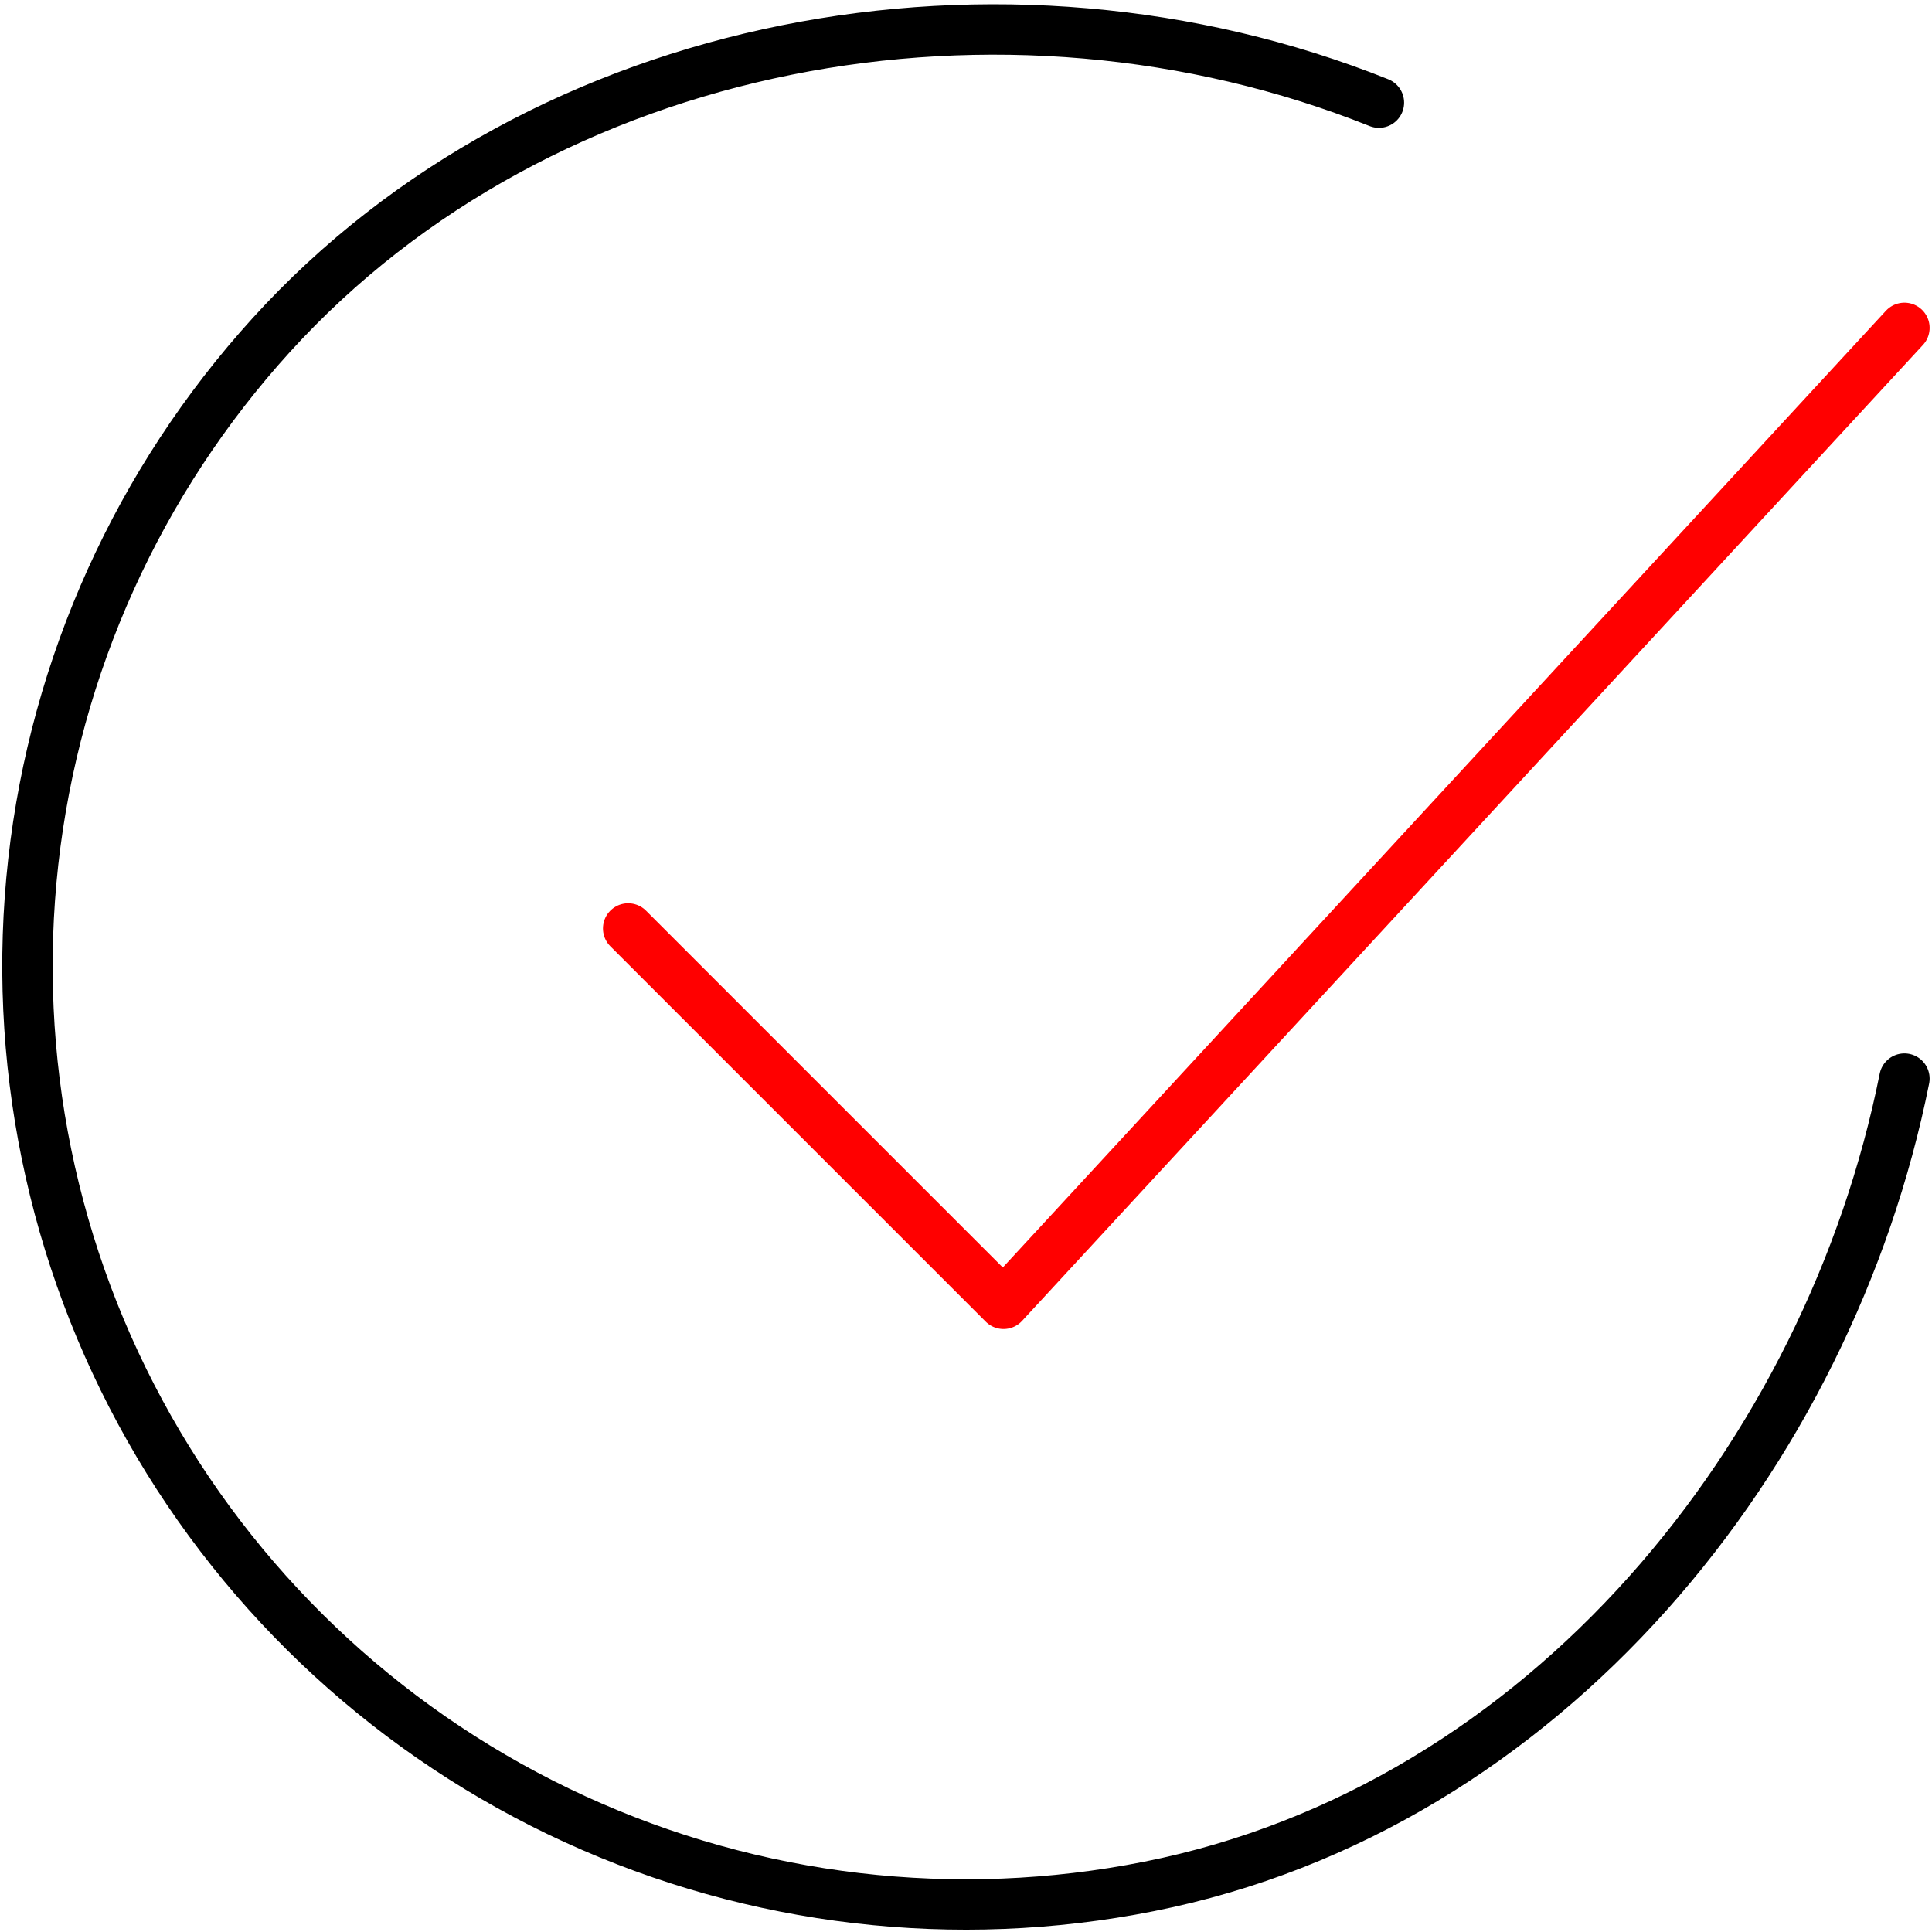 <svg width="115" height="115" viewBox="0 0 115 115" fill="none" xmlns="http://www.w3.org/2000/svg">
<path d="M113.359 64.203C108.891 86.547 92.043 107.586 68.404 112.287C56.874 114.583 44.914 113.183 34.227 108.286C23.539 103.39 14.669 95.246 8.879 85.015C3.089 74.784 0.675 62.987 1.979 51.303C3.284 39.62 8.242 28.646 16.146 19.945C32.359 2.087 59.734 -2.828 82.078 6.109" stroke="black" stroke-width="3" stroke-linecap="round" stroke-linejoin="round"/>
<path d="M37.391 55.266L59.734 77.609L113.359 19.516" stroke="#FF0000" stroke-width="3" stroke-linecap="round" stroke-linejoin="round"/>
</svg>
